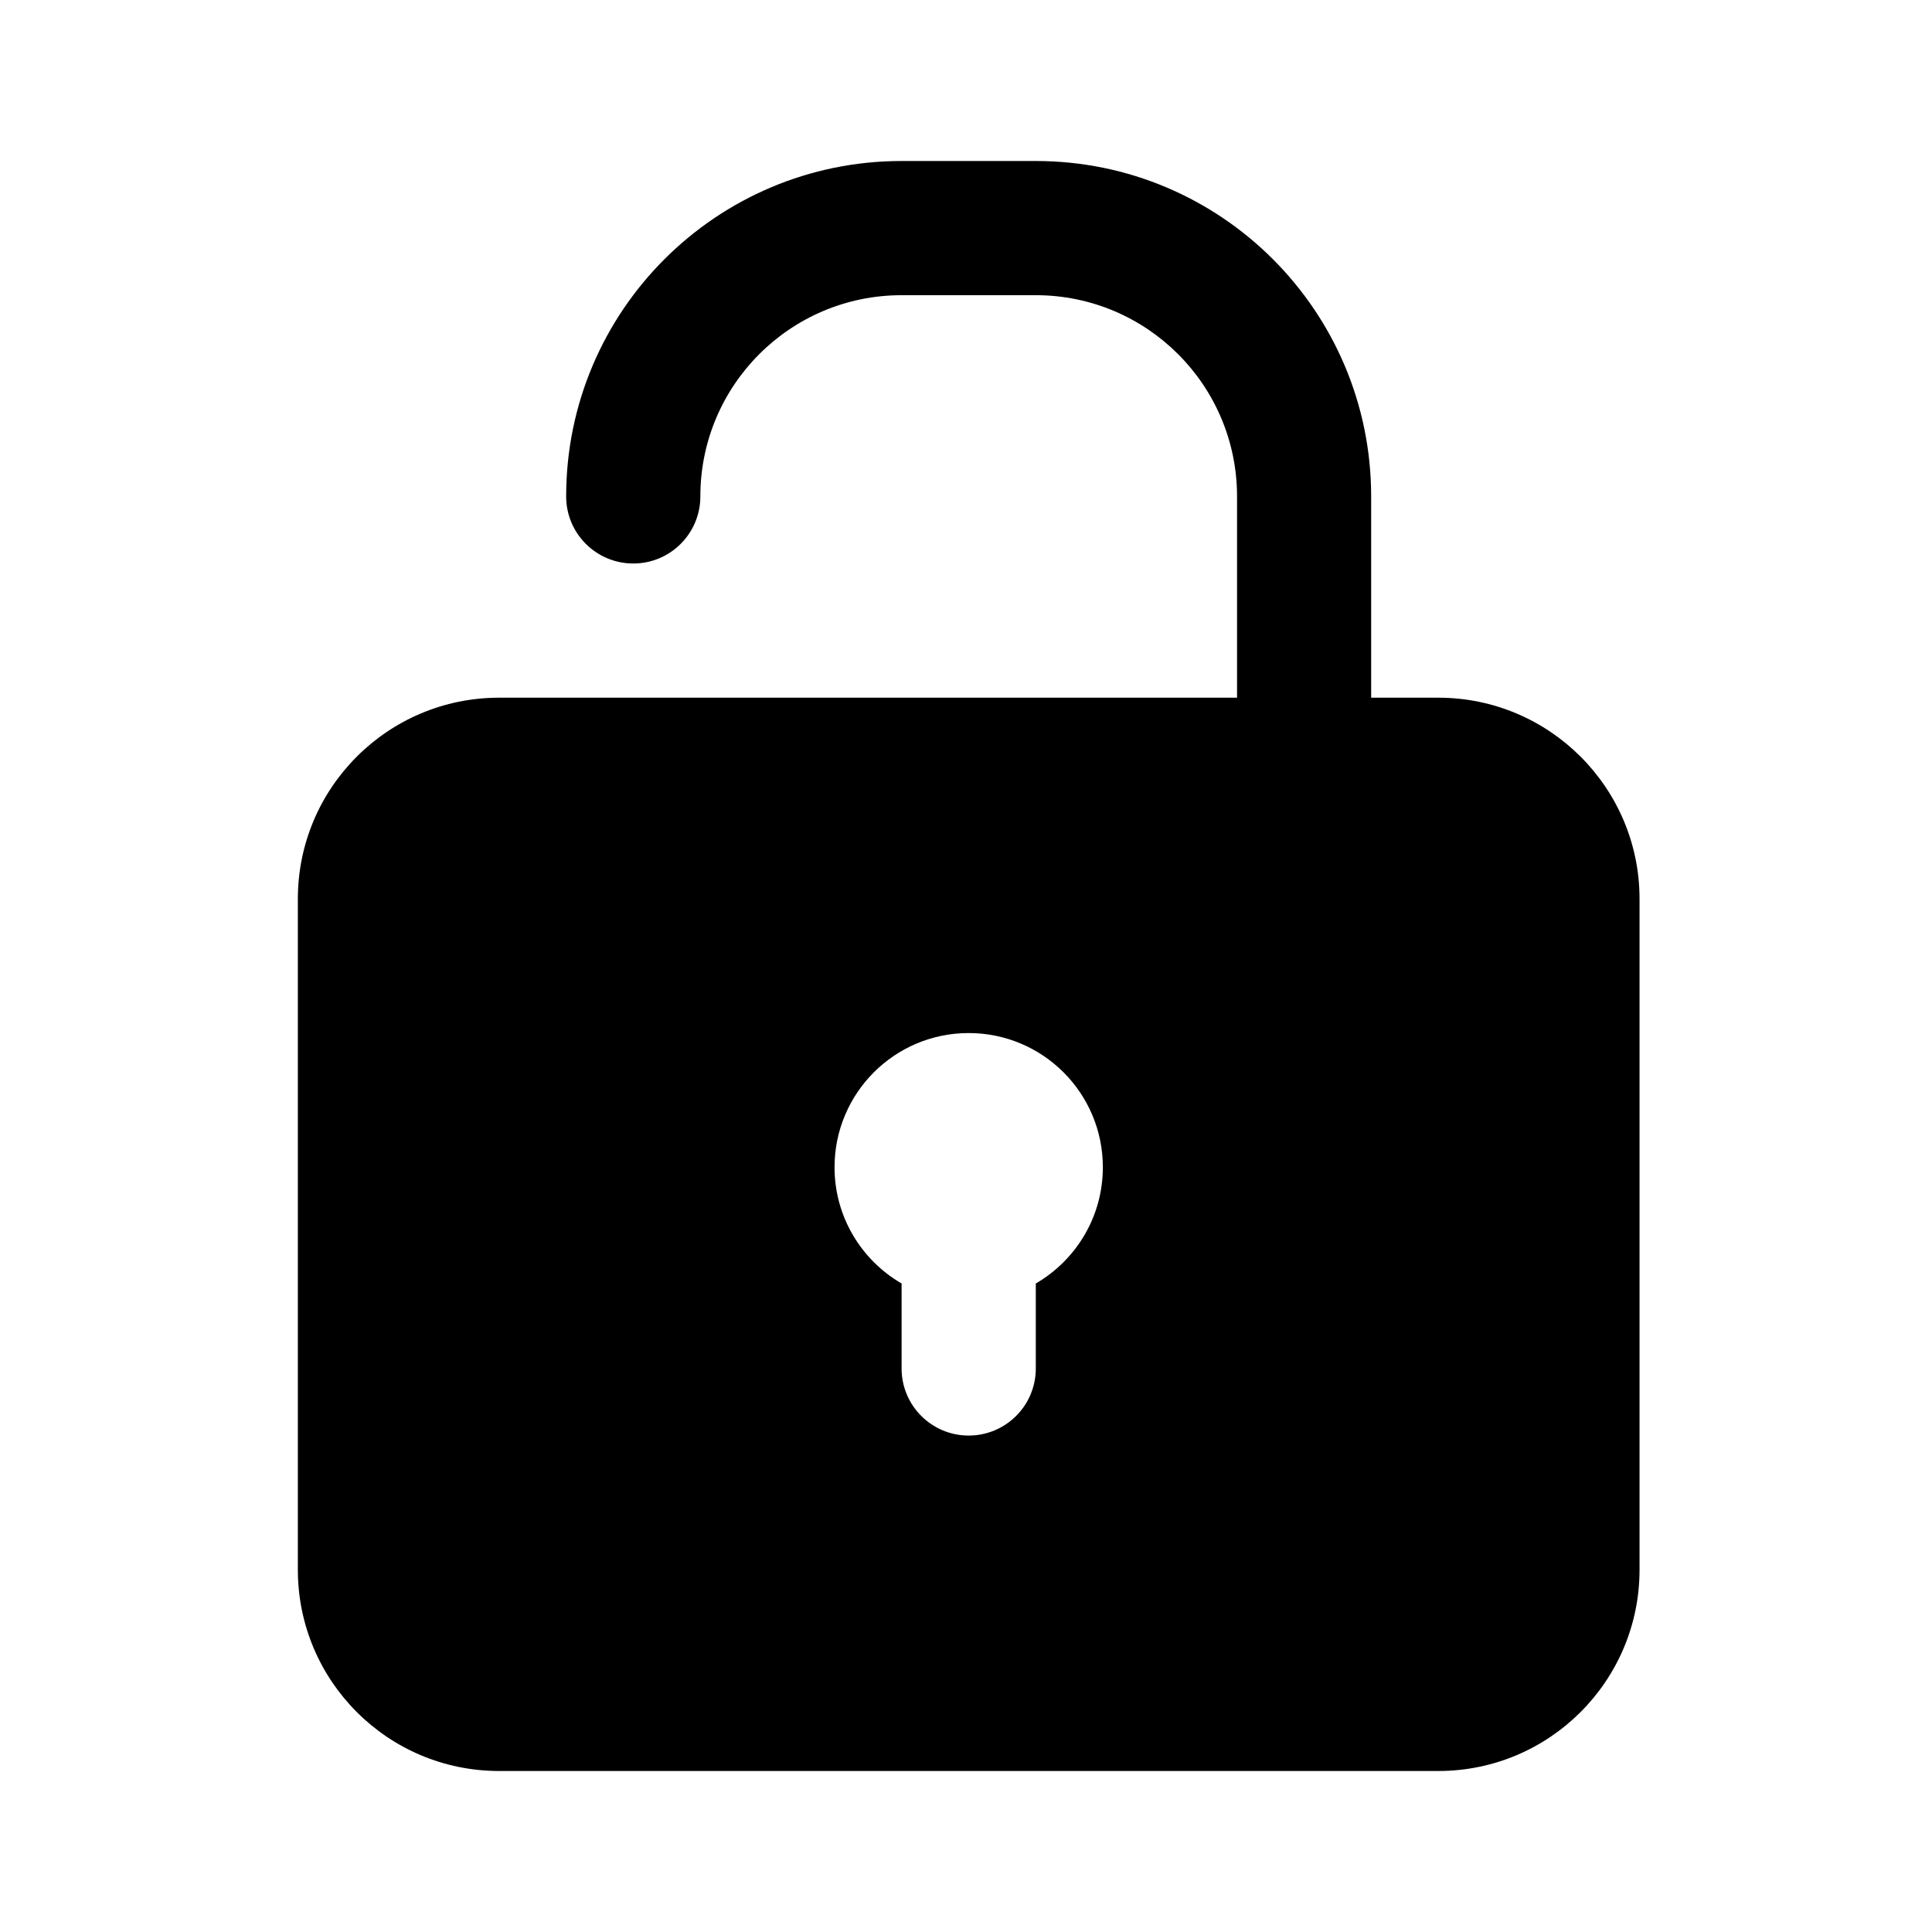 <svg fill="currentColor" viewBox="0 0 24 24" xmlns="http://www.w3.org/2000/svg">
    <path fill-rule="evenodd" clip-rule="evenodd" d="M15.367 8.667V6.167C15.367 4.786 14.247 3.667 12.867 3.667H11.2C9.819 3.667 8.7 4.786 8.7 6.167C8.7 6.627 8.327 7 7.867 7C7.406 7 7.033 6.627 7.033 6.167C7.033 3.865 8.899 2 11.2 2H12.867C15.168 2 17.033 3.865 17.033 6.167V8.667H17.867C19.247 8.667 20.367 9.786 20.367 11.167V19.5C20.367 20.881 19.247 22 17.867 22H6.2C4.819 22 3.7 20.881 3.7 19.5V11.167C3.7 9.786 4.819 8.667 6.2 8.667H15.367ZM11.2 15.944C10.702 15.655 10.367 15.117 10.367 14.5C10.367 13.579 11.113 12.833 12.033 12.833C12.954 12.833 13.7 13.579 13.7 14.5C13.7 15.117 13.365 15.655 12.867 15.944V17C12.867 17.46 12.494 17.833 12.033 17.833C11.573 17.833 11.2 17.46 11.2 17V15.944Z" />
</svg>
